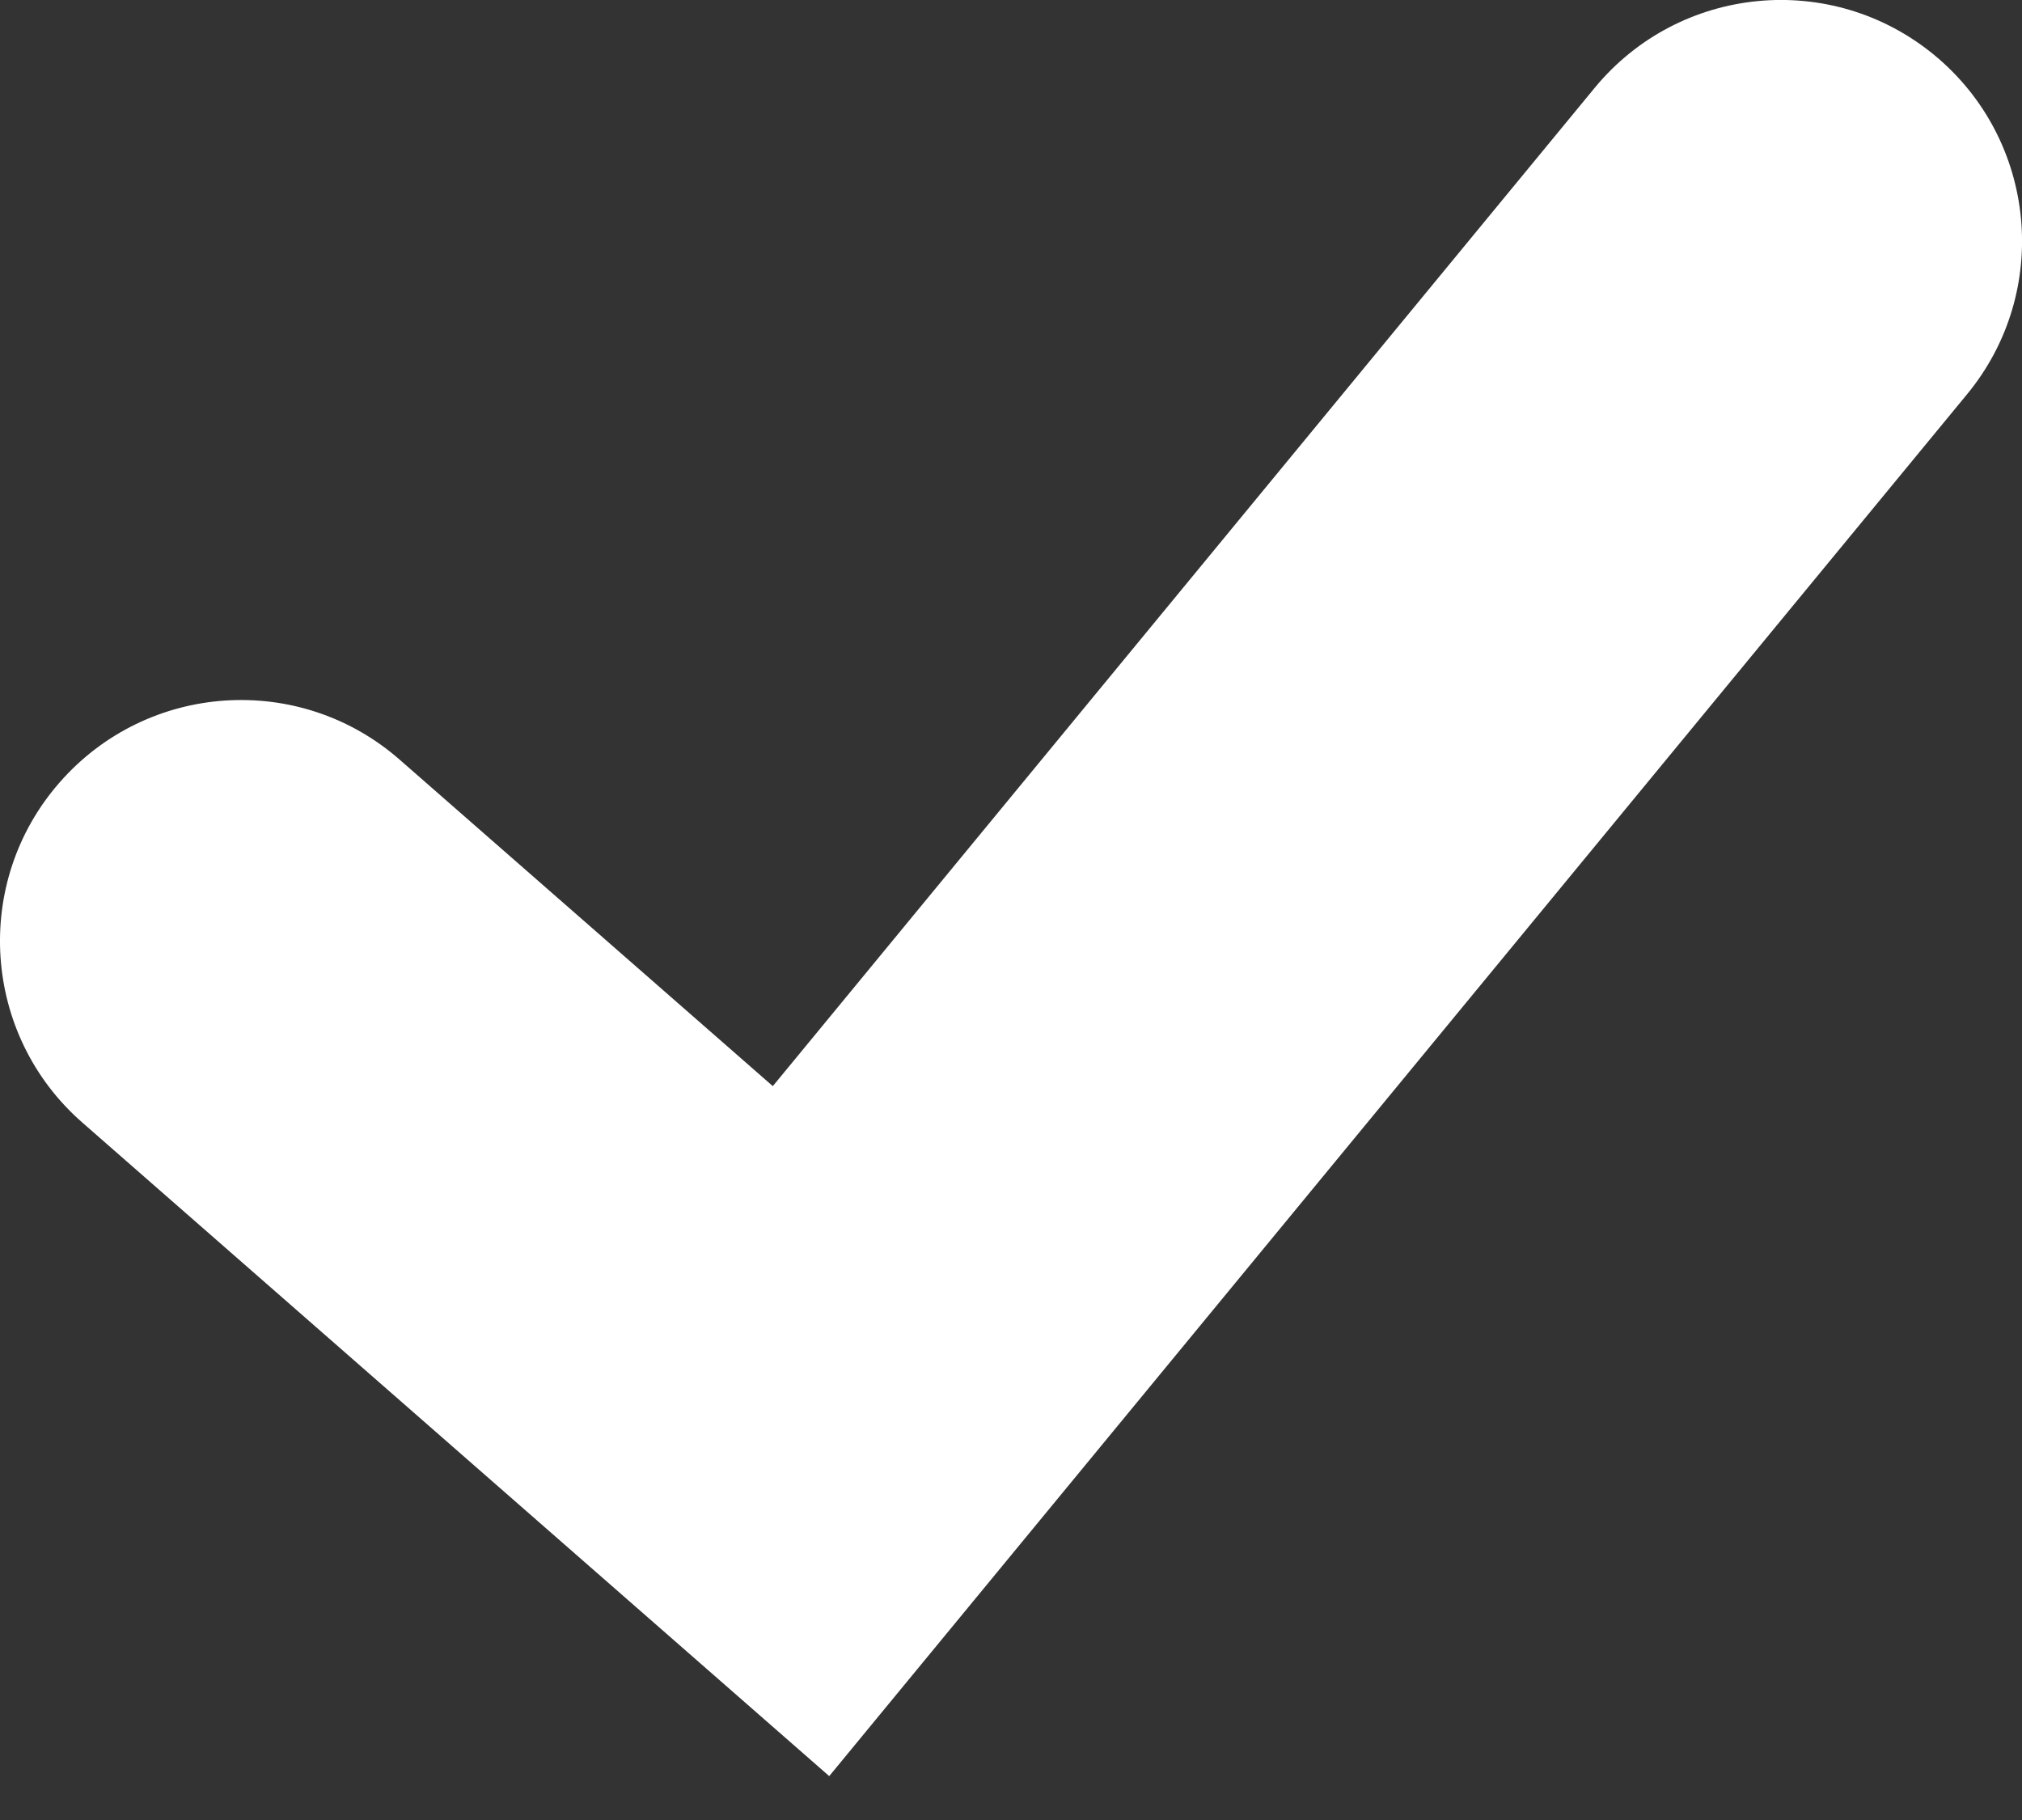 <svg xmlns="http://www.w3.org/2000/svg" width="10" height="9" viewBox="0 0 10 9" fill="none">
    <rect x="0" y="0" width="10" height="9" fill="#333333" stroke="none"/>
    <path d="M7.887 0.434C8.306 -0.074 9.057 -0.147 9.566 0.272C10.074 0.691 10.147 1.442 9.728 1.95L4.101 8.783L0.407 5.551C-0.088 5.118 -0.139 4.364 0.295 3.869C0.729 3.373 1.482 3.323 1.977 3.757L3.822 5.371L7.887 0.434Z" fill="white"/>
</svg>
